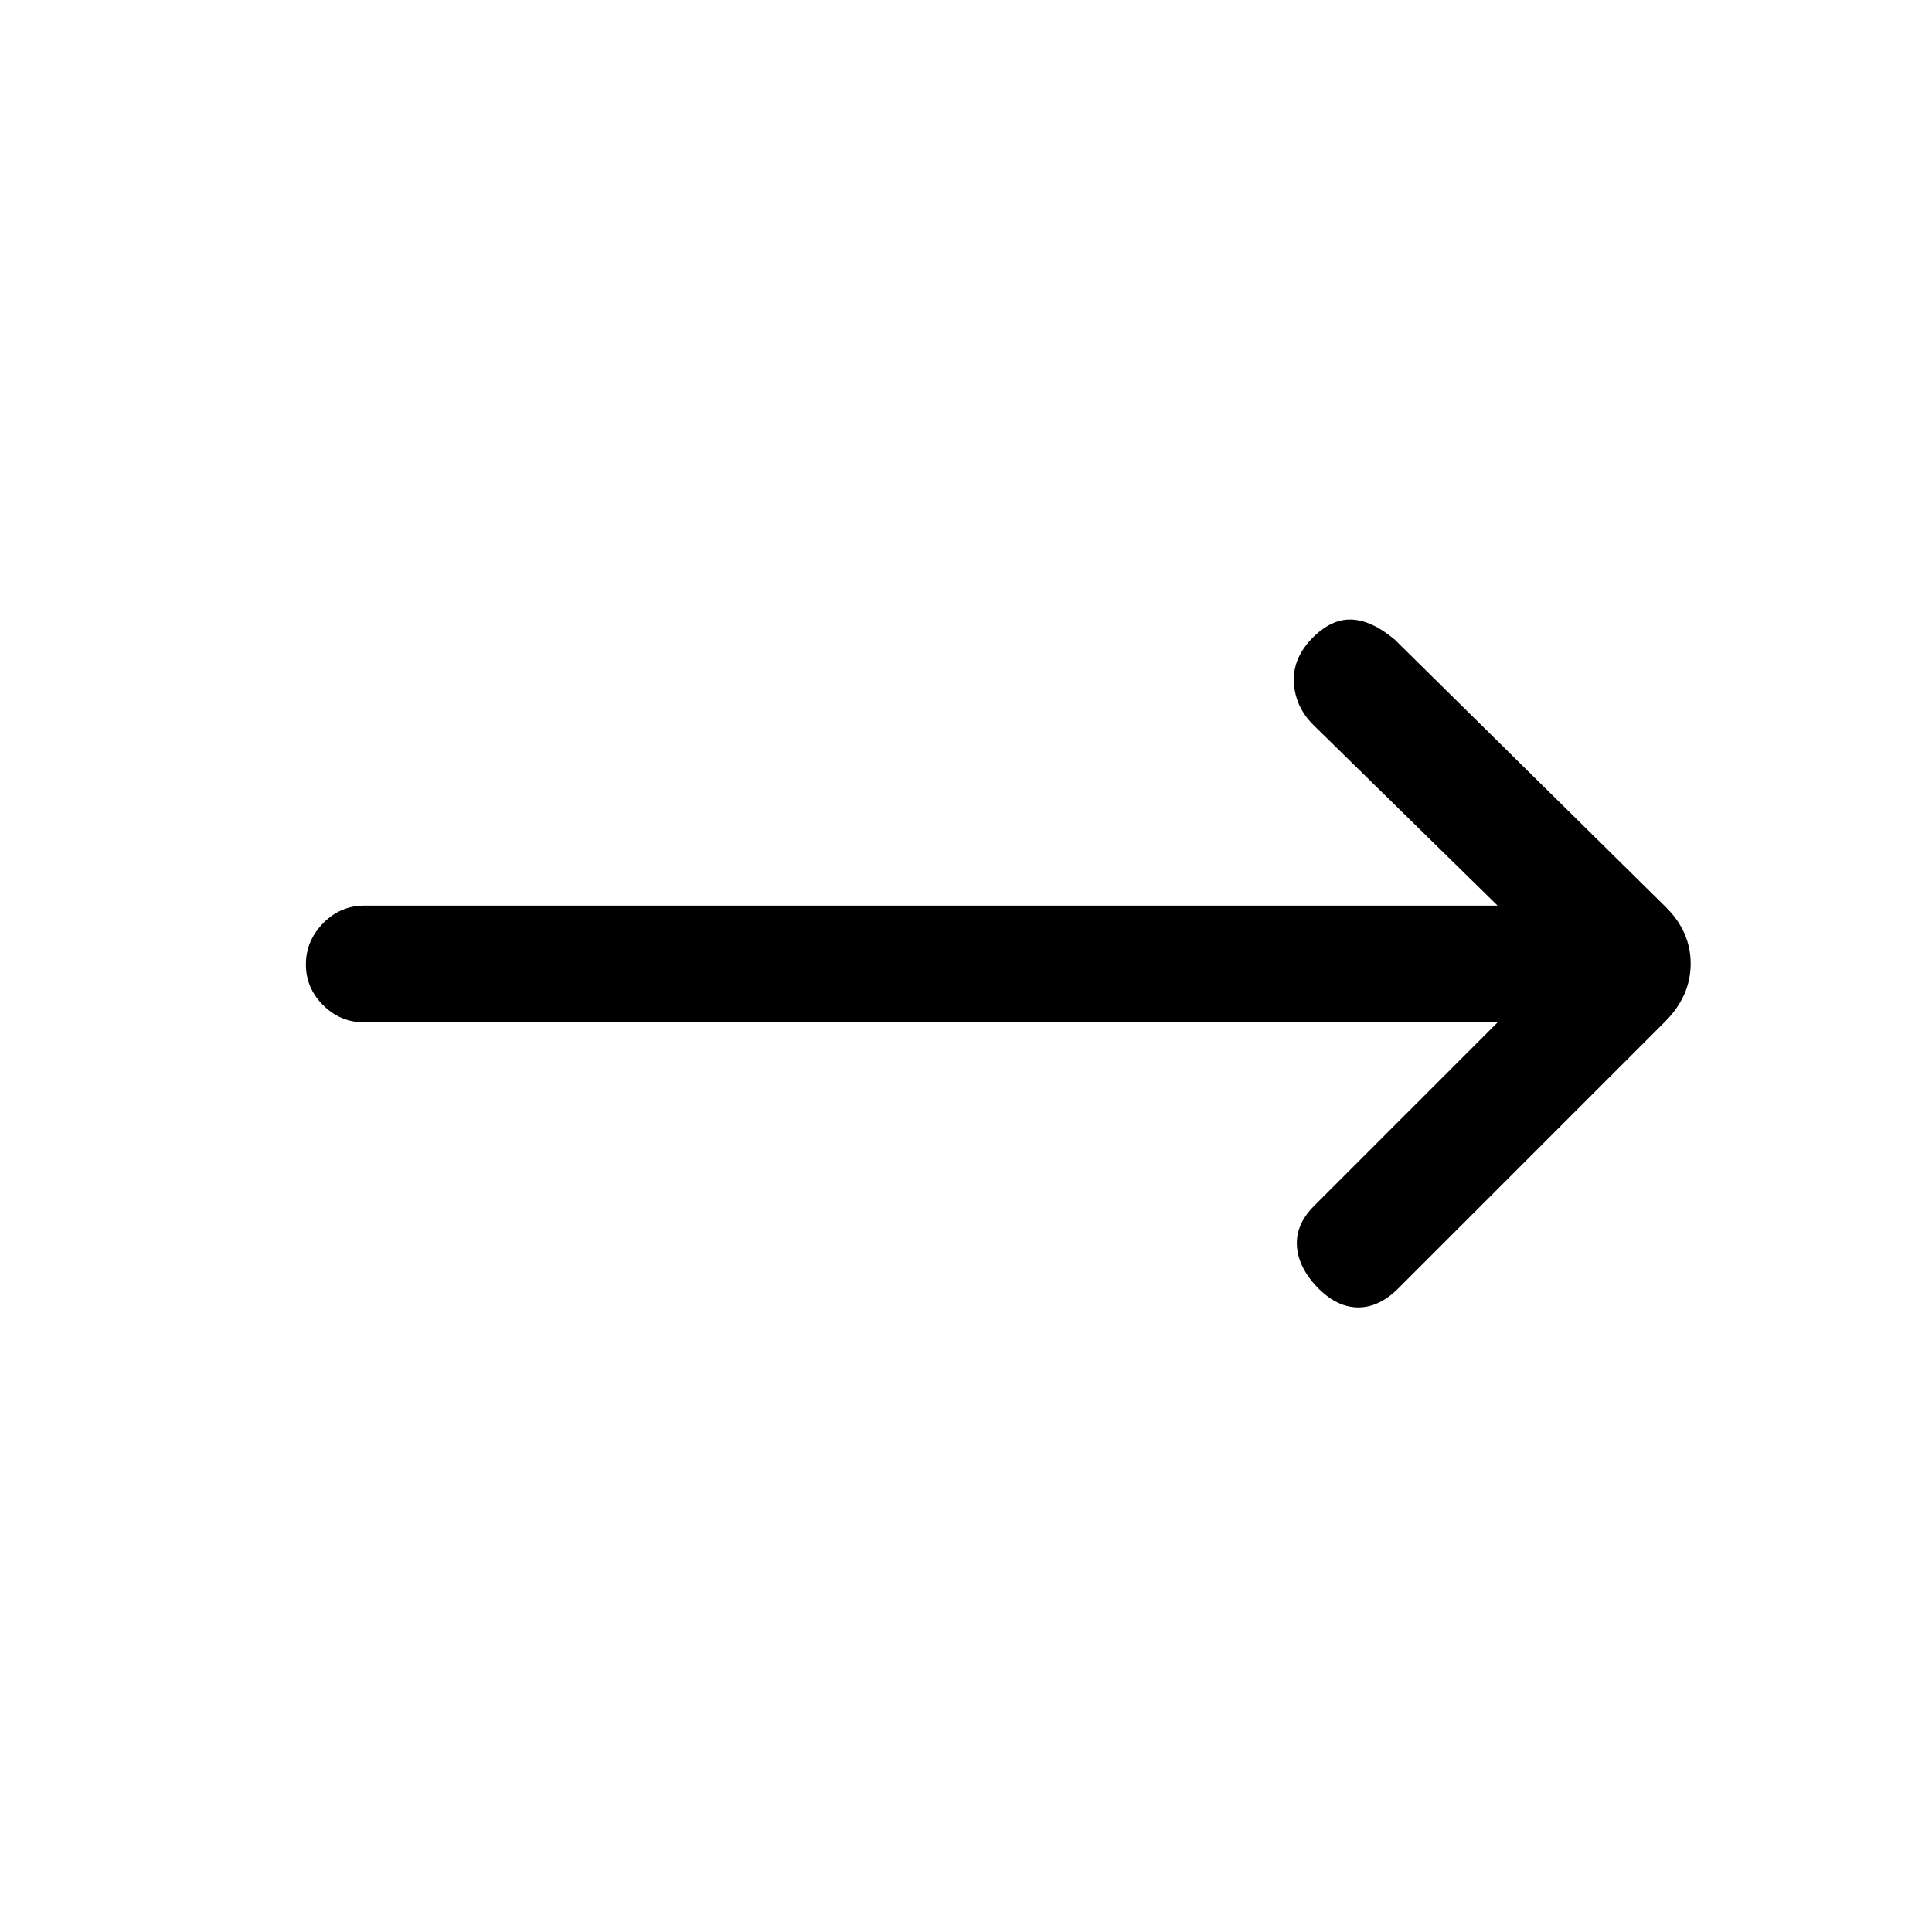 <svg xmlns="http://www.w3.org/2000/svg" height="20" viewBox="0 -960 960 960" width="20"><path d="M744.15-452H181q-11.84 0-20.42-8.52-8.58-8.52-8.58-20.27t8.58-20.48Q169.16-510 181-510h563.15l-91.61-89.85q-8.85-8.84-9.62-20.77-.77-11.92 8.85-22.01 9.61-9.91 19.77-9.52 10.15.38 21.54 10l134.3 132.53q12.7 12.33 12.7 28.44 0 16.1-12.7 28.8L694.85-319.85q-9.62 9.62-20.16 9.5-10.54-.11-20.15-10.02-9.62-10.09-10.12-20.91t9.12-20.1L744.15-452Z"/></svg>